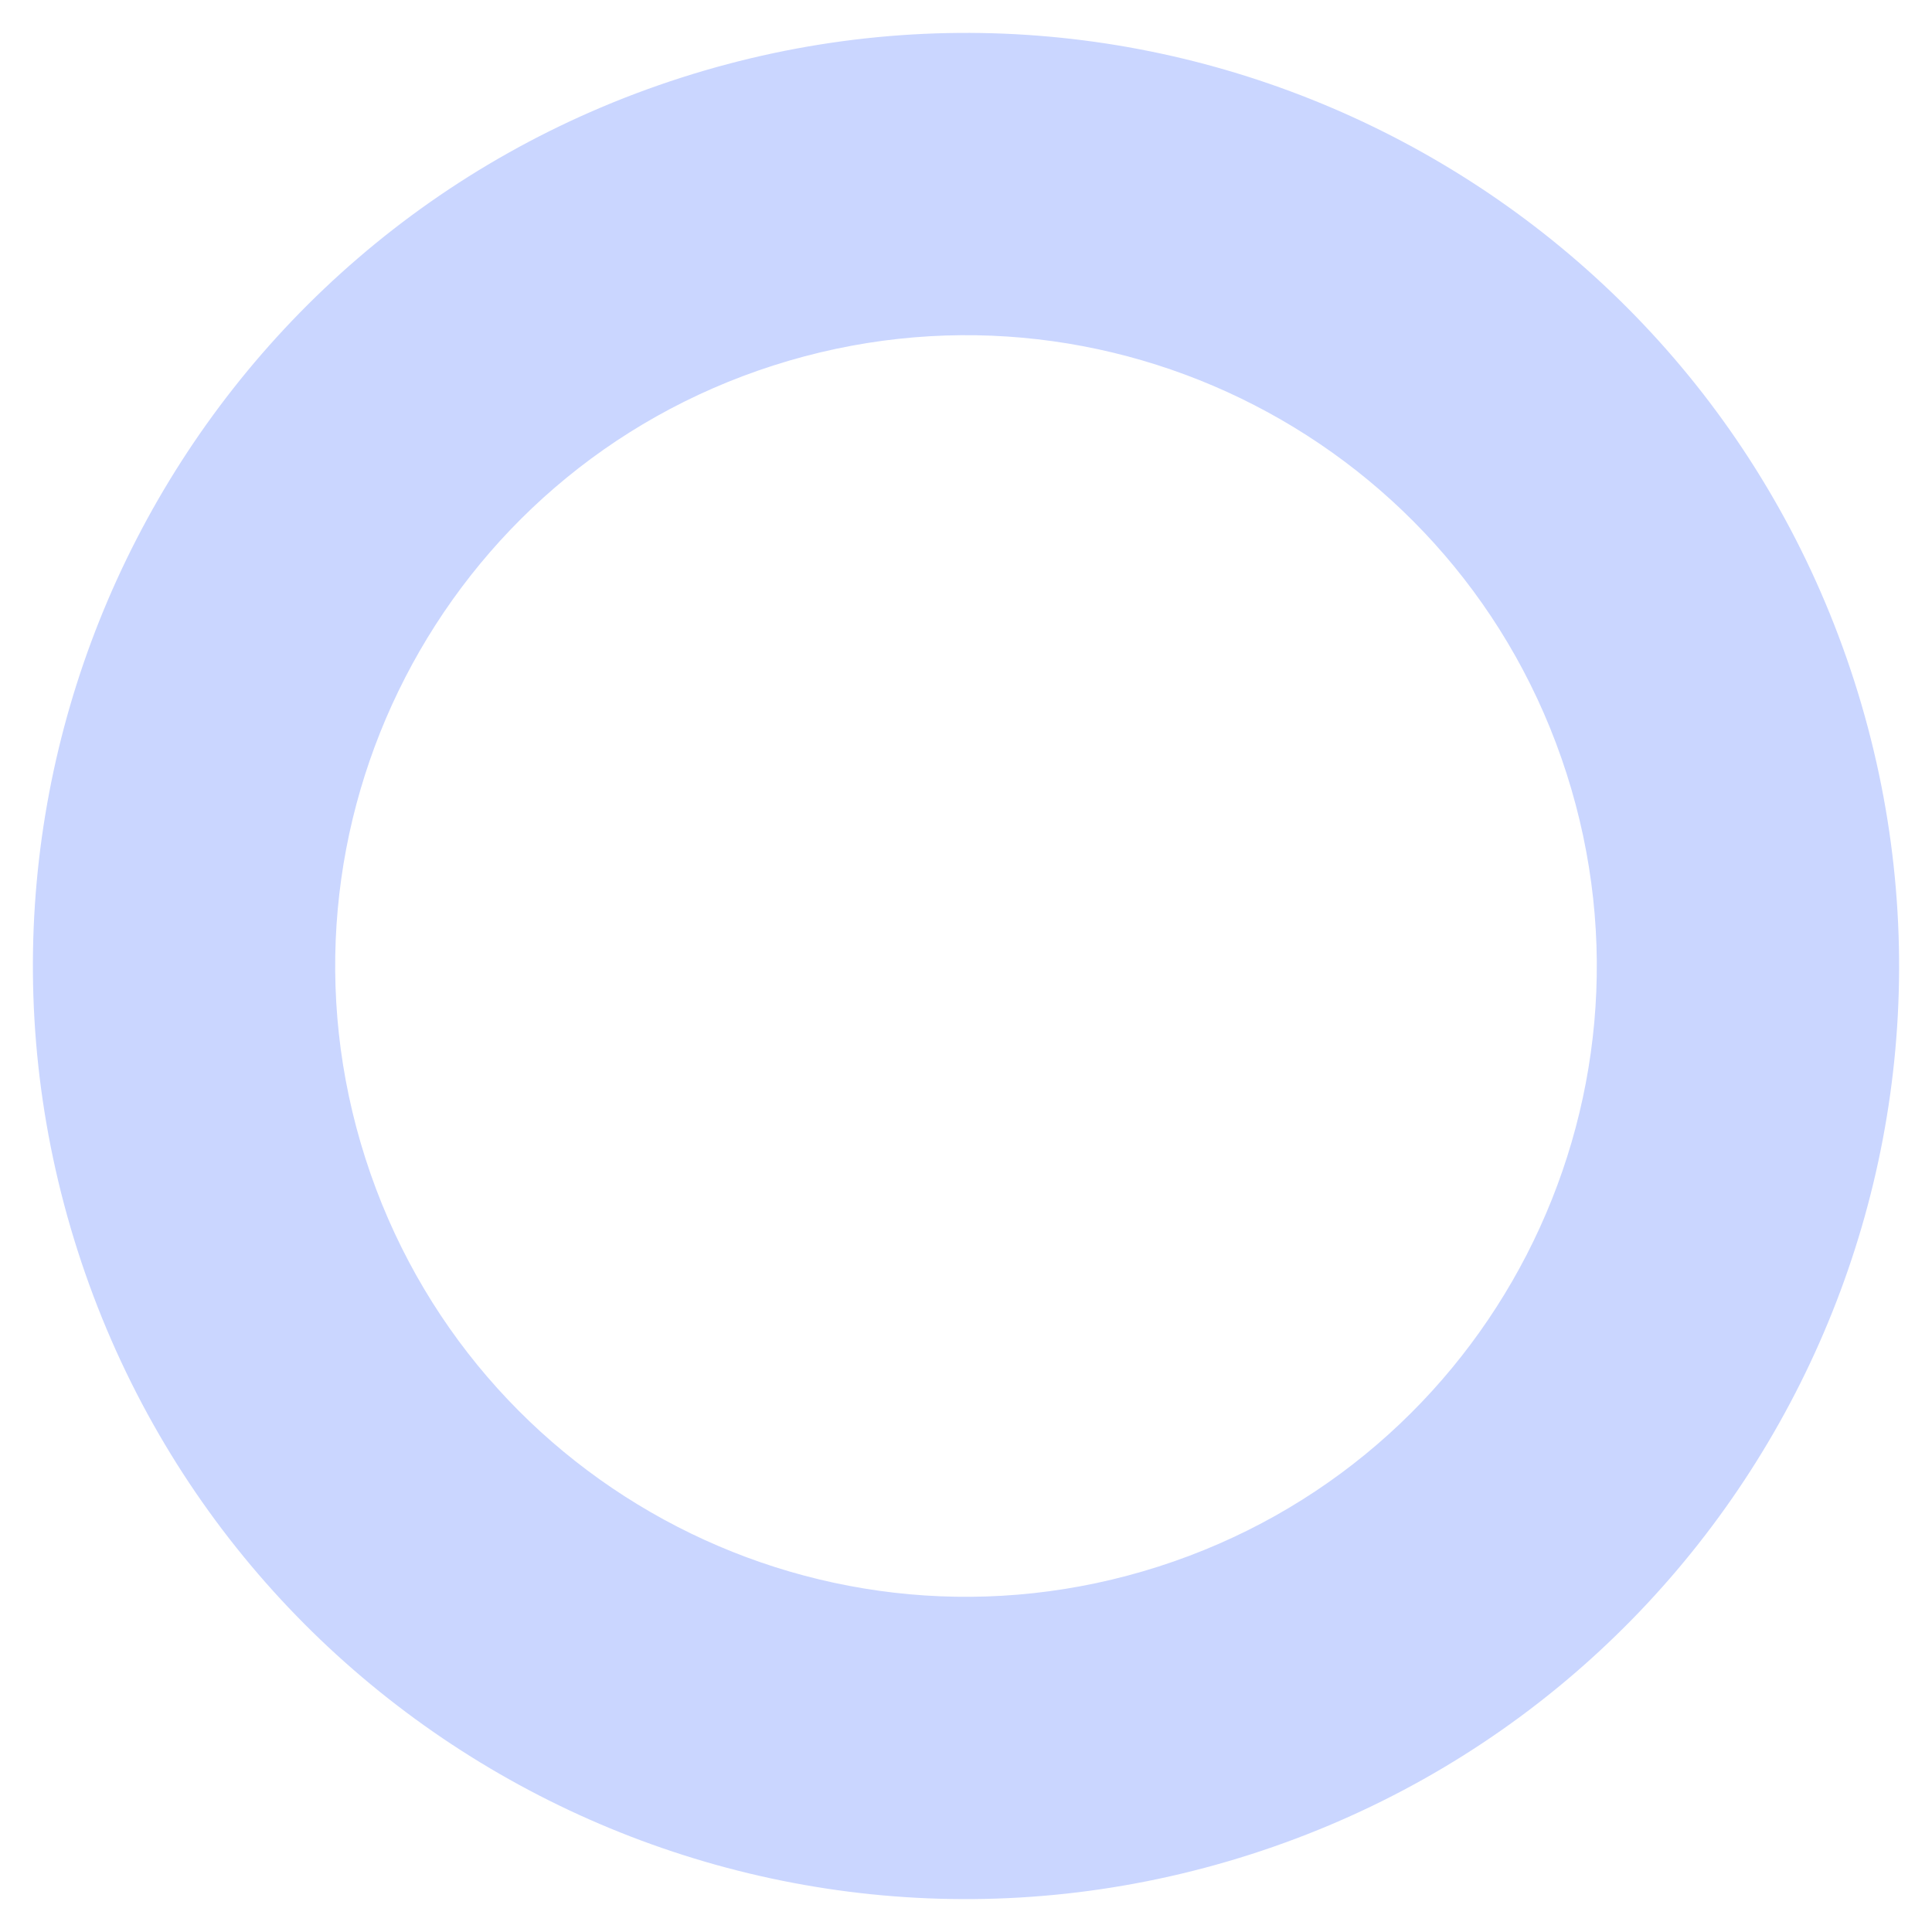 <svg width="28" height="28" viewBox="0 0 28 28" fill="none" xmlns="http://www.w3.org/2000/svg">
<path d="M1.125 18.125C-1.153 11.014 2.764 3.403 9.875 1.125C16.985 -1.153 24.597 2.764 26.875 9.875C29.153 16.985 25.236 24.597 18.125 26.875C11.014 29.153 3.403 25.236 1.125 18.125ZM22.704 11.211C21.164 6.404 16.018 3.756 11.211 5.296C6.404 6.836 3.756 11.982 5.296 16.789C6.836 21.596 11.982 24.244 16.789 22.704C21.596 21.164 24.244 16.018 22.704 11.211Z" fill="#CAD6FF"/>
</svg>
